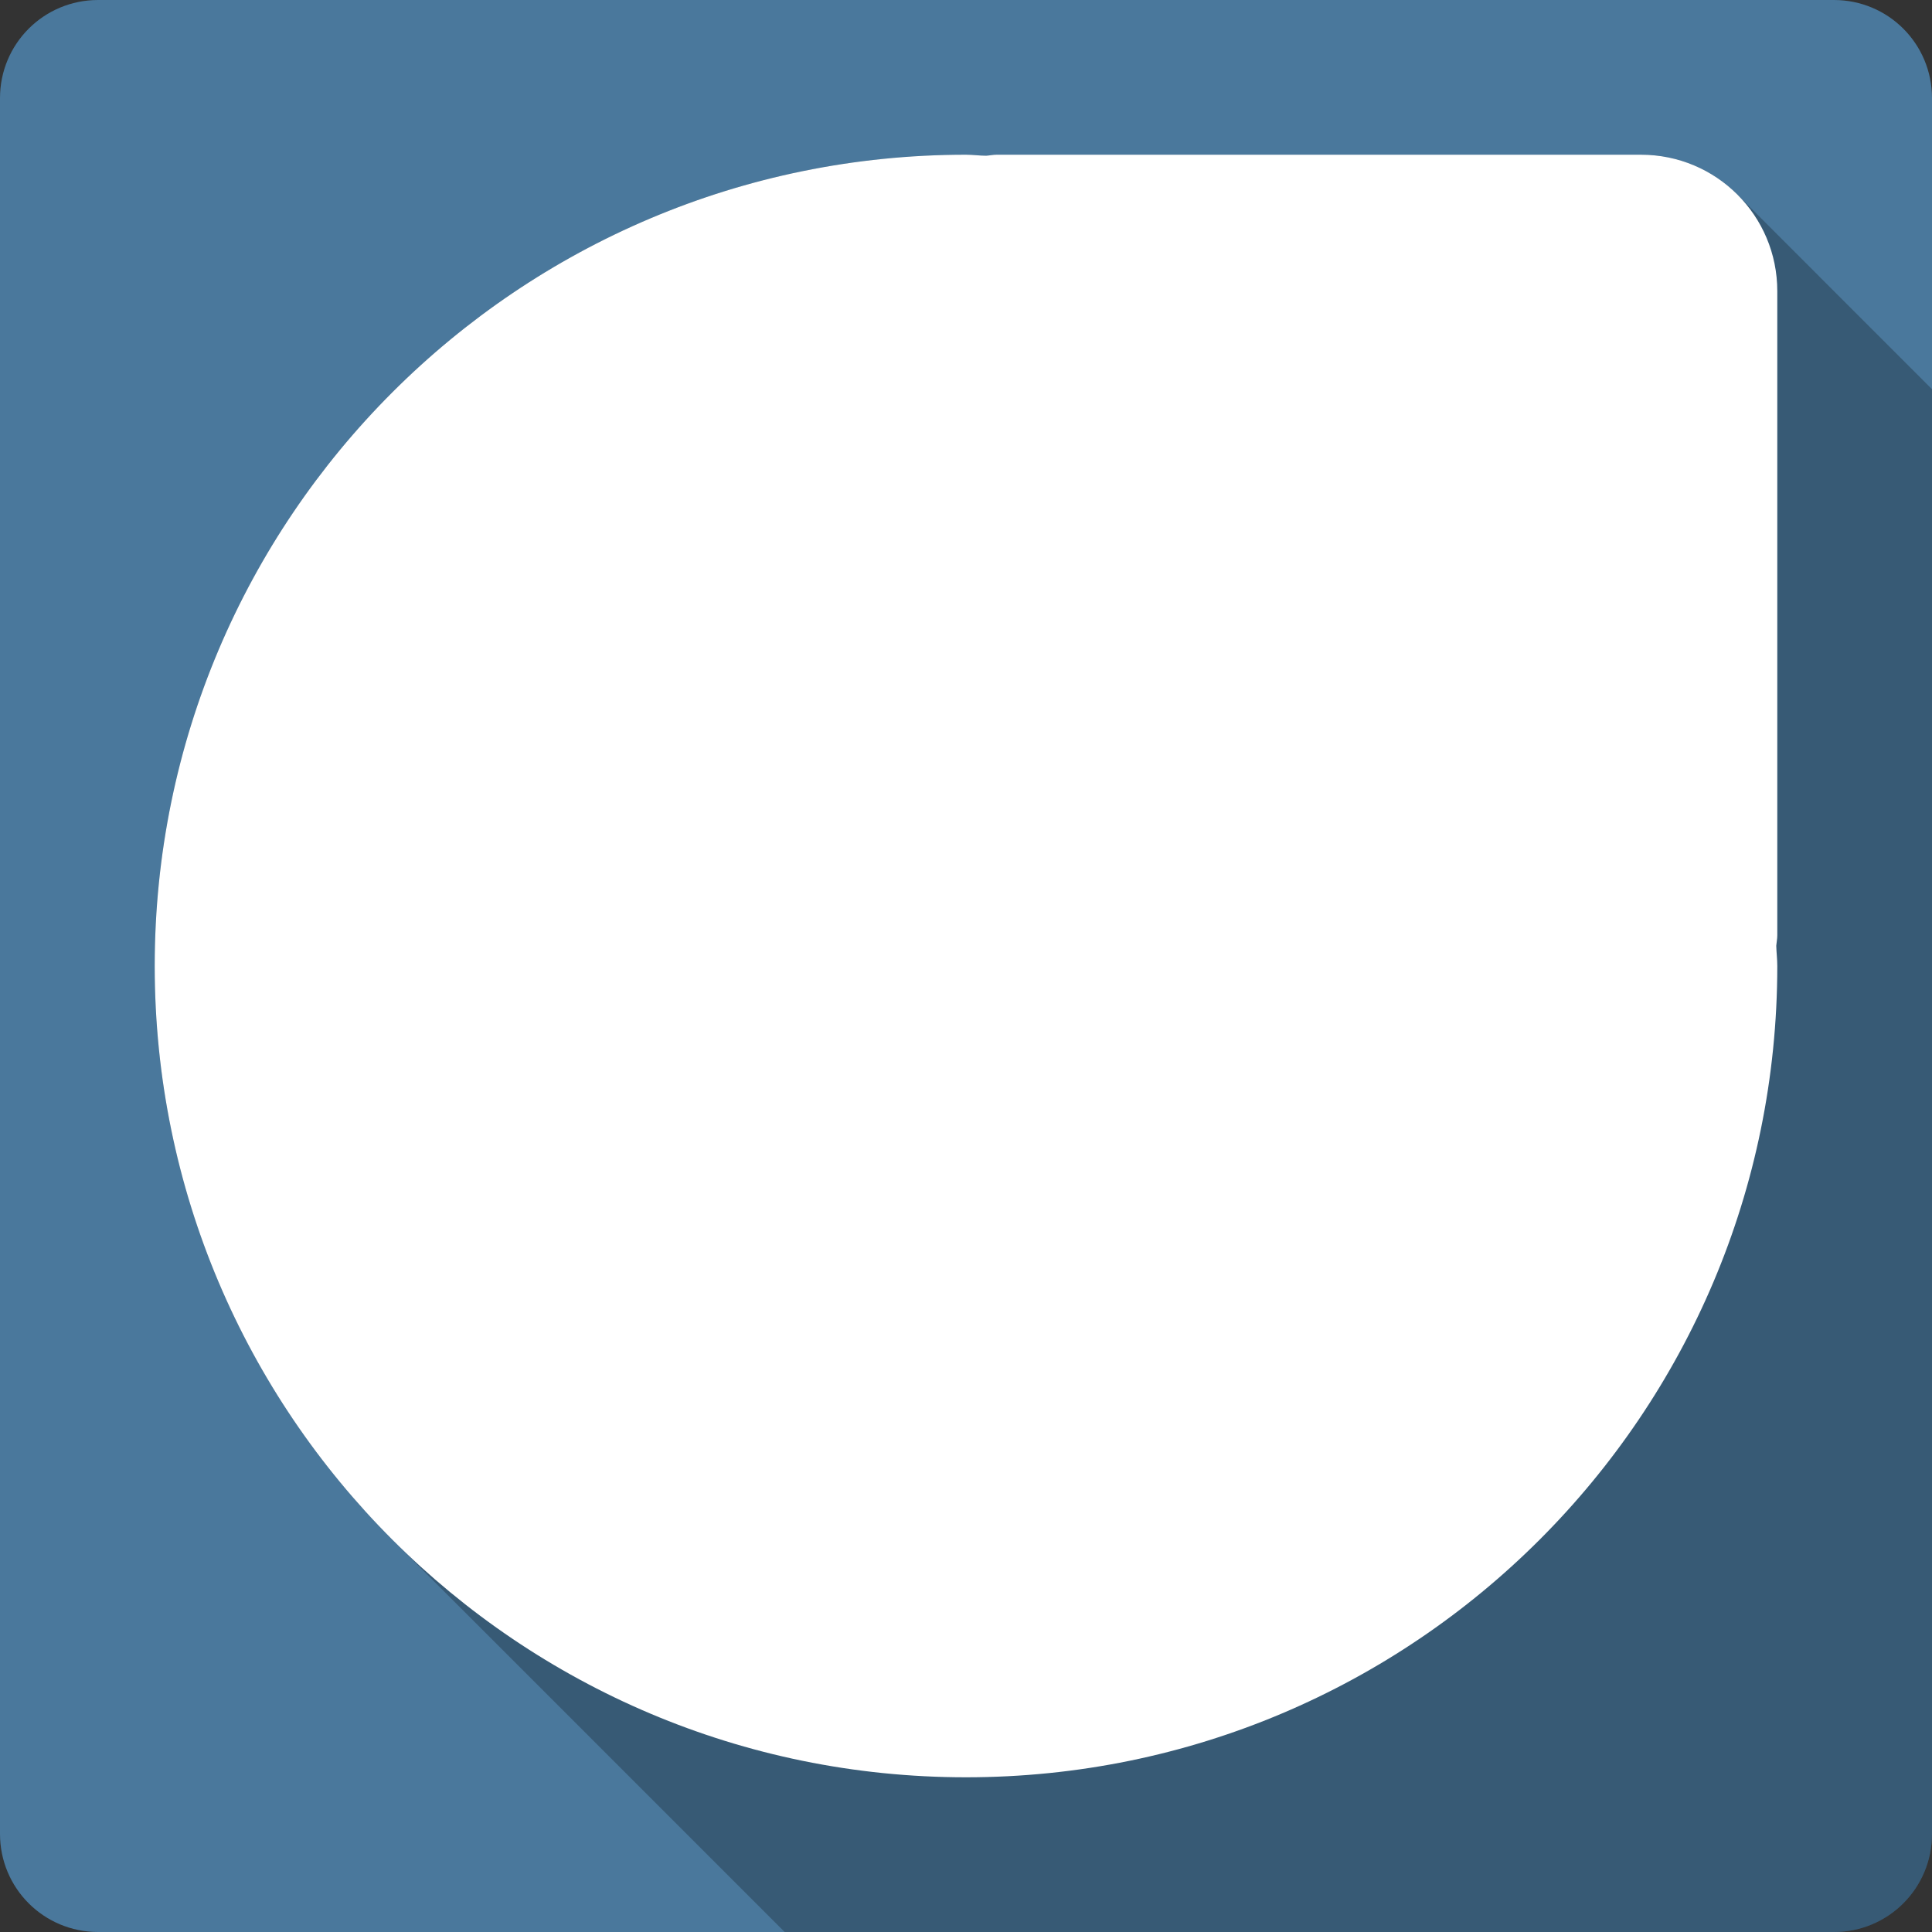 <svg xmlns="http://www.w3.org/2000/svg" xmlns:svg="http://www.w3.org/2000/svg" xmlns:xlink="http://www.w3.org/1999/xlink" id="svg2" width="100%" height="100%" version="1.1" viewBox="0 0 512 512"><rect x="0" y="0" width="512" height="512" fill="#333333" stroke="none"/><defs id="defs4"><linearGradient id="ButtonShadow-5" x1="45.448" x2="45.448" y1="92.54" y2="7.016" gradientTransform="scale(1.006 .994)" gradientUnits="userSpaceOnUse"><stop id="stop3750-0" offset="0"/><stop id="stop3752-8" offset="1" stop-opacity=".588"/></linearGradient><filter id="filter3174-8" color-interpolation-filters="sRGB"><feGaussianBlur id="feGaussianBlur3176-5" stdDeviation="1.71"/></filter><linearGradient id="linearGradient3737"><stop id="stop3739" offset="0" stop-color="#fff"/><stop id="stop3741" offset="1" stop-color="#fff" stop-opacity="0"/></linearGradient><filter id="filter3174" color-interpolation-filters="sRGB"><feGaussianBlur id="feGaussianBlur3176" stdDeviation="1.71"/></filter><filter id="filter3794" width="1.384" height="1.384" x="-.192" y="-.192" color-interpolation-filters="sRGB"><feGaussianBlur id="feGaussianBlur3796" stdDeviation="5.28"/></filter><linearGradient id="linearGradient3613" x1="48" x2="48" y1="20.221" y2="138.66" gradientUnits="userSpaceOnUse" xlink:href="#linearGradient3737"/><clipPath id="clipPath3613"><rect id="rect3615" width="84" height="84" x="6" y="6" fill="#fff" rx="6" ry="6"/></clipPath><filter id="filter3174-3" color-interpolation-filters="sRGB"><feGaussianBlur id="feGaussianBlur3176-2" stdDeviation="1.71"/></filter><filter id="filter3794-0" width="1.384" height="1.384" x="-.192" y="-.192" color-interpolation-filters="sRGB"><feGaussianBlur id="feGaussianBlur3796-3" stdDeviation="5.28"/></filter><clipPath id="clipPath3613-1"><rect id="rect3615-9" width="84" height="84" x="6" y="6" fill="#fff" rx="6" ry="6"/></clipPath><filter id="filter3174-8-3" color-interpolation-filters="sRGB"><feGaussianBlur id="feGaussianBlur3176-5-8" stdDeviation="1.71"/></filter><filter id="filter3174-0" color-interpolation-filters="sRGB"><feGaussianBlur id="feGaussianBlur3176-6" stdDeviation="1.71"/></filter><filter id="filter3794-9" width="1.384" height="1.384" x="-.192" y="-.192" color-interpolation-filters="sRGB"><feGaussianBlur id="feGaussianBlur3796-2" stdDeviation="5.28"/></filter><clipPath id="clipPath3613-2"><rect id="rect3615-3" width="84" height="84" x="6" y="6" fill="#fff" rx="6" ry="6"/></clipPath><filter id="filter3174-35" color-interpolation-filters="sRGB"><feGaussianBlur id="feGaussianBlur3176-3" stdDeviation="1.71"/></filter><filter id="filter3794-91" width="1.384" height="1.384" x="-.192" y="-.192" color-interpolation-filters="sRGB"><feGaussianBlur id="feGaussianBlur3796-7" stdDeviation="5.28"/></filter><clipPath id="clipPath3613-8"><rect id="rect3615-8" width="84" height="84" x="6" y="6" fill="#fff" rx="6" ry="6"/></clipPath><filter id="filter3174-4" color-interpolation-filters="sRGB"><feGaussianBlur id="feGaussianBlur3176-37" stdDeviation="1.71"/></filter><filter id="filter3794-4" width="1.384" height="1.384" x="-.192" y="-.192" color-interpolation-filters="sRGB"><feGaussianBlur id="feGaussianBlur3796-9" stdDeviation="5.28"/></filter><clipPath id="clipPath3613-9"><rect id="rect3615-1" width="84" height="84" x="6" y="6" fill="#fff" rx="6" ry="6"/></clipPath><linearGradient id="linearGradient11572" x1="45.448" x2="45.448" y1="92.54" y2="7.016" gradientTransform="scale(1.006 .994)" gradientUnits="userSpaceOnUse" xlink:href="#ButtonShadow-5"/></defs><g id="layer2" display="none" transform="matrix(13.4 0 0 13.4 -1705.8 -834.03)"><rect id="rect3745" width="86" height="85" x="5" y="7" fill="url(#linearGradient11572)" filter="url(#filter3174)" opacity=".9" rx="6" ry="6"/></g><g id="layer5" display="none" transform="matrix(13.4 0 0 13.4 -1705.8 -834.03)"><rect id="rect3171" width="66" height="66" x="15" y="15" fill="url(#linearGradient3613)" stroke="#fff" stroke-linecap="round" stroke-width=".5" clip-path="url(#clipPath3613)" filter="url(#filter3794)" opacity=".1" rx="12" ry="12"/></g><g id="layer2-5" display="none" transform="translate(-118.36 -21.072)"><rect id="rect3745-0" width="86" height="85" x="5" y="7" fill="url(#linearGradient11572)" filter="url(#filter3174-8)" opacity=".9" rx="6" ry="6"/></g><g id="layer2-8" display="none" transform="matrix(13.4 0 0 13.4 -1708.9 -839.43)"><rect id="rect3745-3" width="86" height="85" x="5" y="7" fill="url(#linearGradient11572)" filter="url(#filter3174-3)" opacity=".9" rx="6" ry="6"/></g><g id="layer5-5" display="none" transform="matrix(13.4 0 0 13.4 -1708.9 -839.43)"><rect id="rect3171-2" width="66" height="66" x="15" y="15" fill="url(#linearGradient3613)" stroke="#fff" stroke-linecap="round" stroke-width=".5" clip-path="url(#clipPath3613-1)" filter="url(#filter3794-0)" opacity=".1" rx="12" ry="12"/></g><g id="layer2-3" display="none" transform="matrix(13.4 0 0 13.4 -1693.5 -882.16)"><rect id="rect3745-6" width="86" height="85" x="5" y="7" fill="url(#linearGradient11572)" filter="url(#filter3174-0)" opacity=".9" rx="6" ry="6"/></g><g id="layer5-3" display="none" transform="matrix(13.4 0 0 13.4 -1693.5 -882.16)"><rect id="rect3171-7" width="66" height="66" x="15" y="15" fill="url(#linearGradient3613)" stroke="#fff" stroke-linecap="round" stroke-width=".5" clip-path="url(#clipPath3613-2)" filter="url(#filter3794-9)" opacity=".1" rx="12" ry="12"/></g><g id="layer2-5-4" display="none" transform="translate(-106.08 -69.206)"><rect id="rect3745-0-9" width="86" height="85" x="5" y="7" fill="url(#linearGradient11572)" filter="url(#filter3174-8-3)" opacity=".9" rx="6" ry="6"/></g><g id="layer2-33" display="none" transform="matrix(13.4 0 0 13.4 -1500.2 -968.07)"><rect id="rect3745-1" width="86" height="85" x="5" y="7" fill="url(#linearGradient11572)" filter="url(#filter3174-35)" opacity=".9" rx="6" ry="6"/></g><g id="layer5-6" display="none" transform="matrix(13.4 0 0 13.4 -1500.2 -968.07)"><rect id="rect3171-4" width="66" height="66" x="15" y="15" fill="url(#linearGradient3613)" stroke="#fff" stroke-linecap="round" stroke-width=".5" clip-path="url(#clipPath3613-8)" filter="url(#filter3794-91)" opacity=".1" rx="12" ry="12"/></g><g id="layer2-58" display="none" transform="matrix(13.4 0 0 13.4 -1659.8 -887.77)"><rect id="rect3745-7" width="86" height="85" x="5" y="7" fill="url(#linearGradient11572)" filter="url(#filter3174-4)" opacity=".9" rx="6" ry="6"/></g><g id="layer5-0" display="none" transform="matrix(13.4 0 0 13.4 -1659.8 -887.77)"><rect id="rect3171-9" width="66" height="66" x="15" y="15" fill="url(#linearGradient3613)" stroke="#fff" stroke-linecap="round" stroke-width=".5" clip-path="url(#clipPath3613-9)" filter="url(#filter3794-4)" opacity=".1" rx="12" ry="12"/></g><path style="fill:#4a789c" id="path9" d="M 26,0 C 11.603,0 0,11.603 0,26 l 0,460 c 0,14.397 11.603,26 26,26 l 460,0 c 14.397,0 26,-11.603 26,-26 L 512,26 C 512,11.603 500.4,0 486,0 L 26,0"/><path style="opacity:.25" id="path1691" d="M 256,41 C 137.26,41 41,137.26 41,256 c 0,59.37 24.07,113.12 62.97,152.03 0.03,0.03 0.06,0.06 0.09,0.08 L 207.94,512 486,512 c 14.4,0 26,-11.6 26,-26 L 512,103.14 460.43,51.566 C 453.89,45.031 444.86,41 434.84,41 l -170.75,0 c -0.93,10e-4 -1.8,0.21 -2.72,0.266 l 209.36,209.35 0,0.01 -209.36,-209.36 c -1.8,0 -3.55,-0.263 -5.36,-0.264 L 256,40.996 Z"/><path style="fill:#fff" id="path1715" d="M 256,41 C 137.26,41 41,137.26 41,256 c 0,118.74 96.26,215 215,215 118.74,0 215,-96.26 215,-215 0,-1.814 -0.228,-3.568 -0.273,-5.372 0.069,-0.921 0.273,-1.793 0.273,-2.727 l 0,-170.74 c 0,-20.03 -16.13,-36.16 -36.16,-36.16 l -170.75,0 c -0.934,0 -1.811,0.209 -2.727,0.265 -1.803,0 -3.558,-0.265 -5.372,-0.265"/></svg>